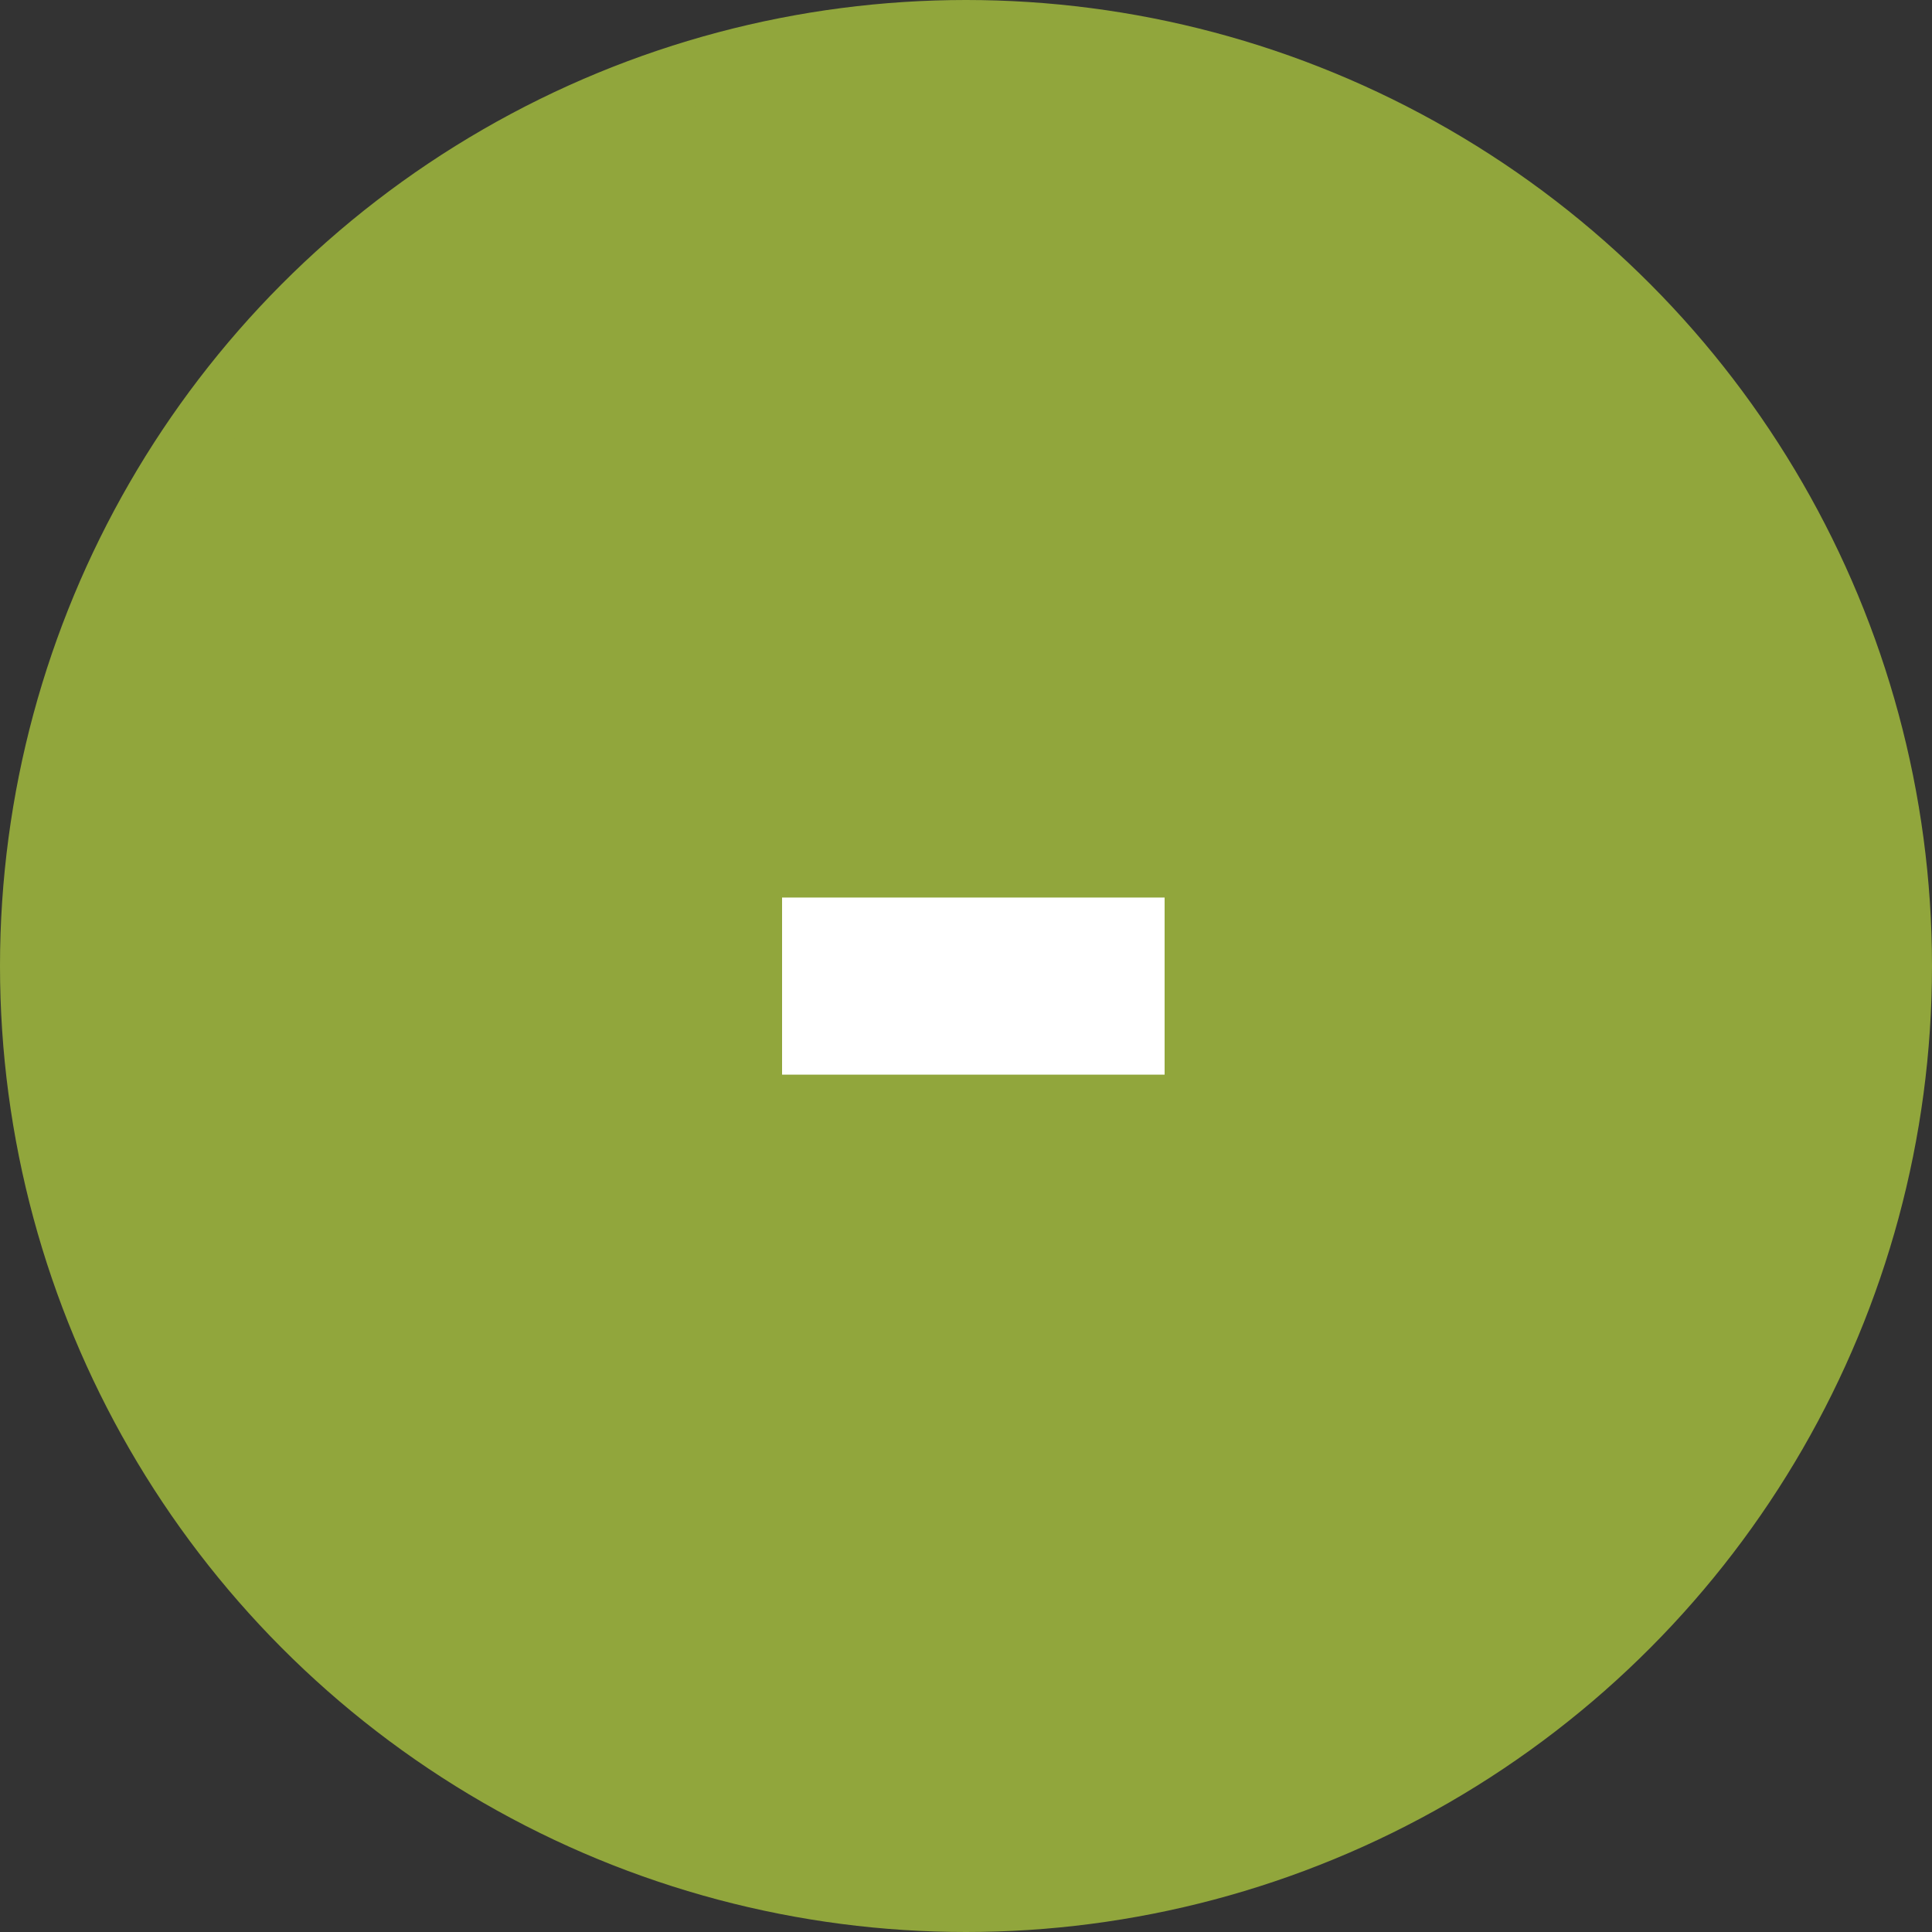 <svg width="30" height="30" viewBox="0 0 30 30" fill="none" xmlns="http://www.w3.org/2000/svg">
<rect x="0" y="0" width="30" height="30" fill="#333333" stroke="none"/>
<circle cx="15" cy="15" r="14.5" fill="#91A63C" stroke="#91A63C"/>
<path d="M12.144 13.937H18.084V16.687H12.144V13.937Z" fill="white"/>
</svg>
